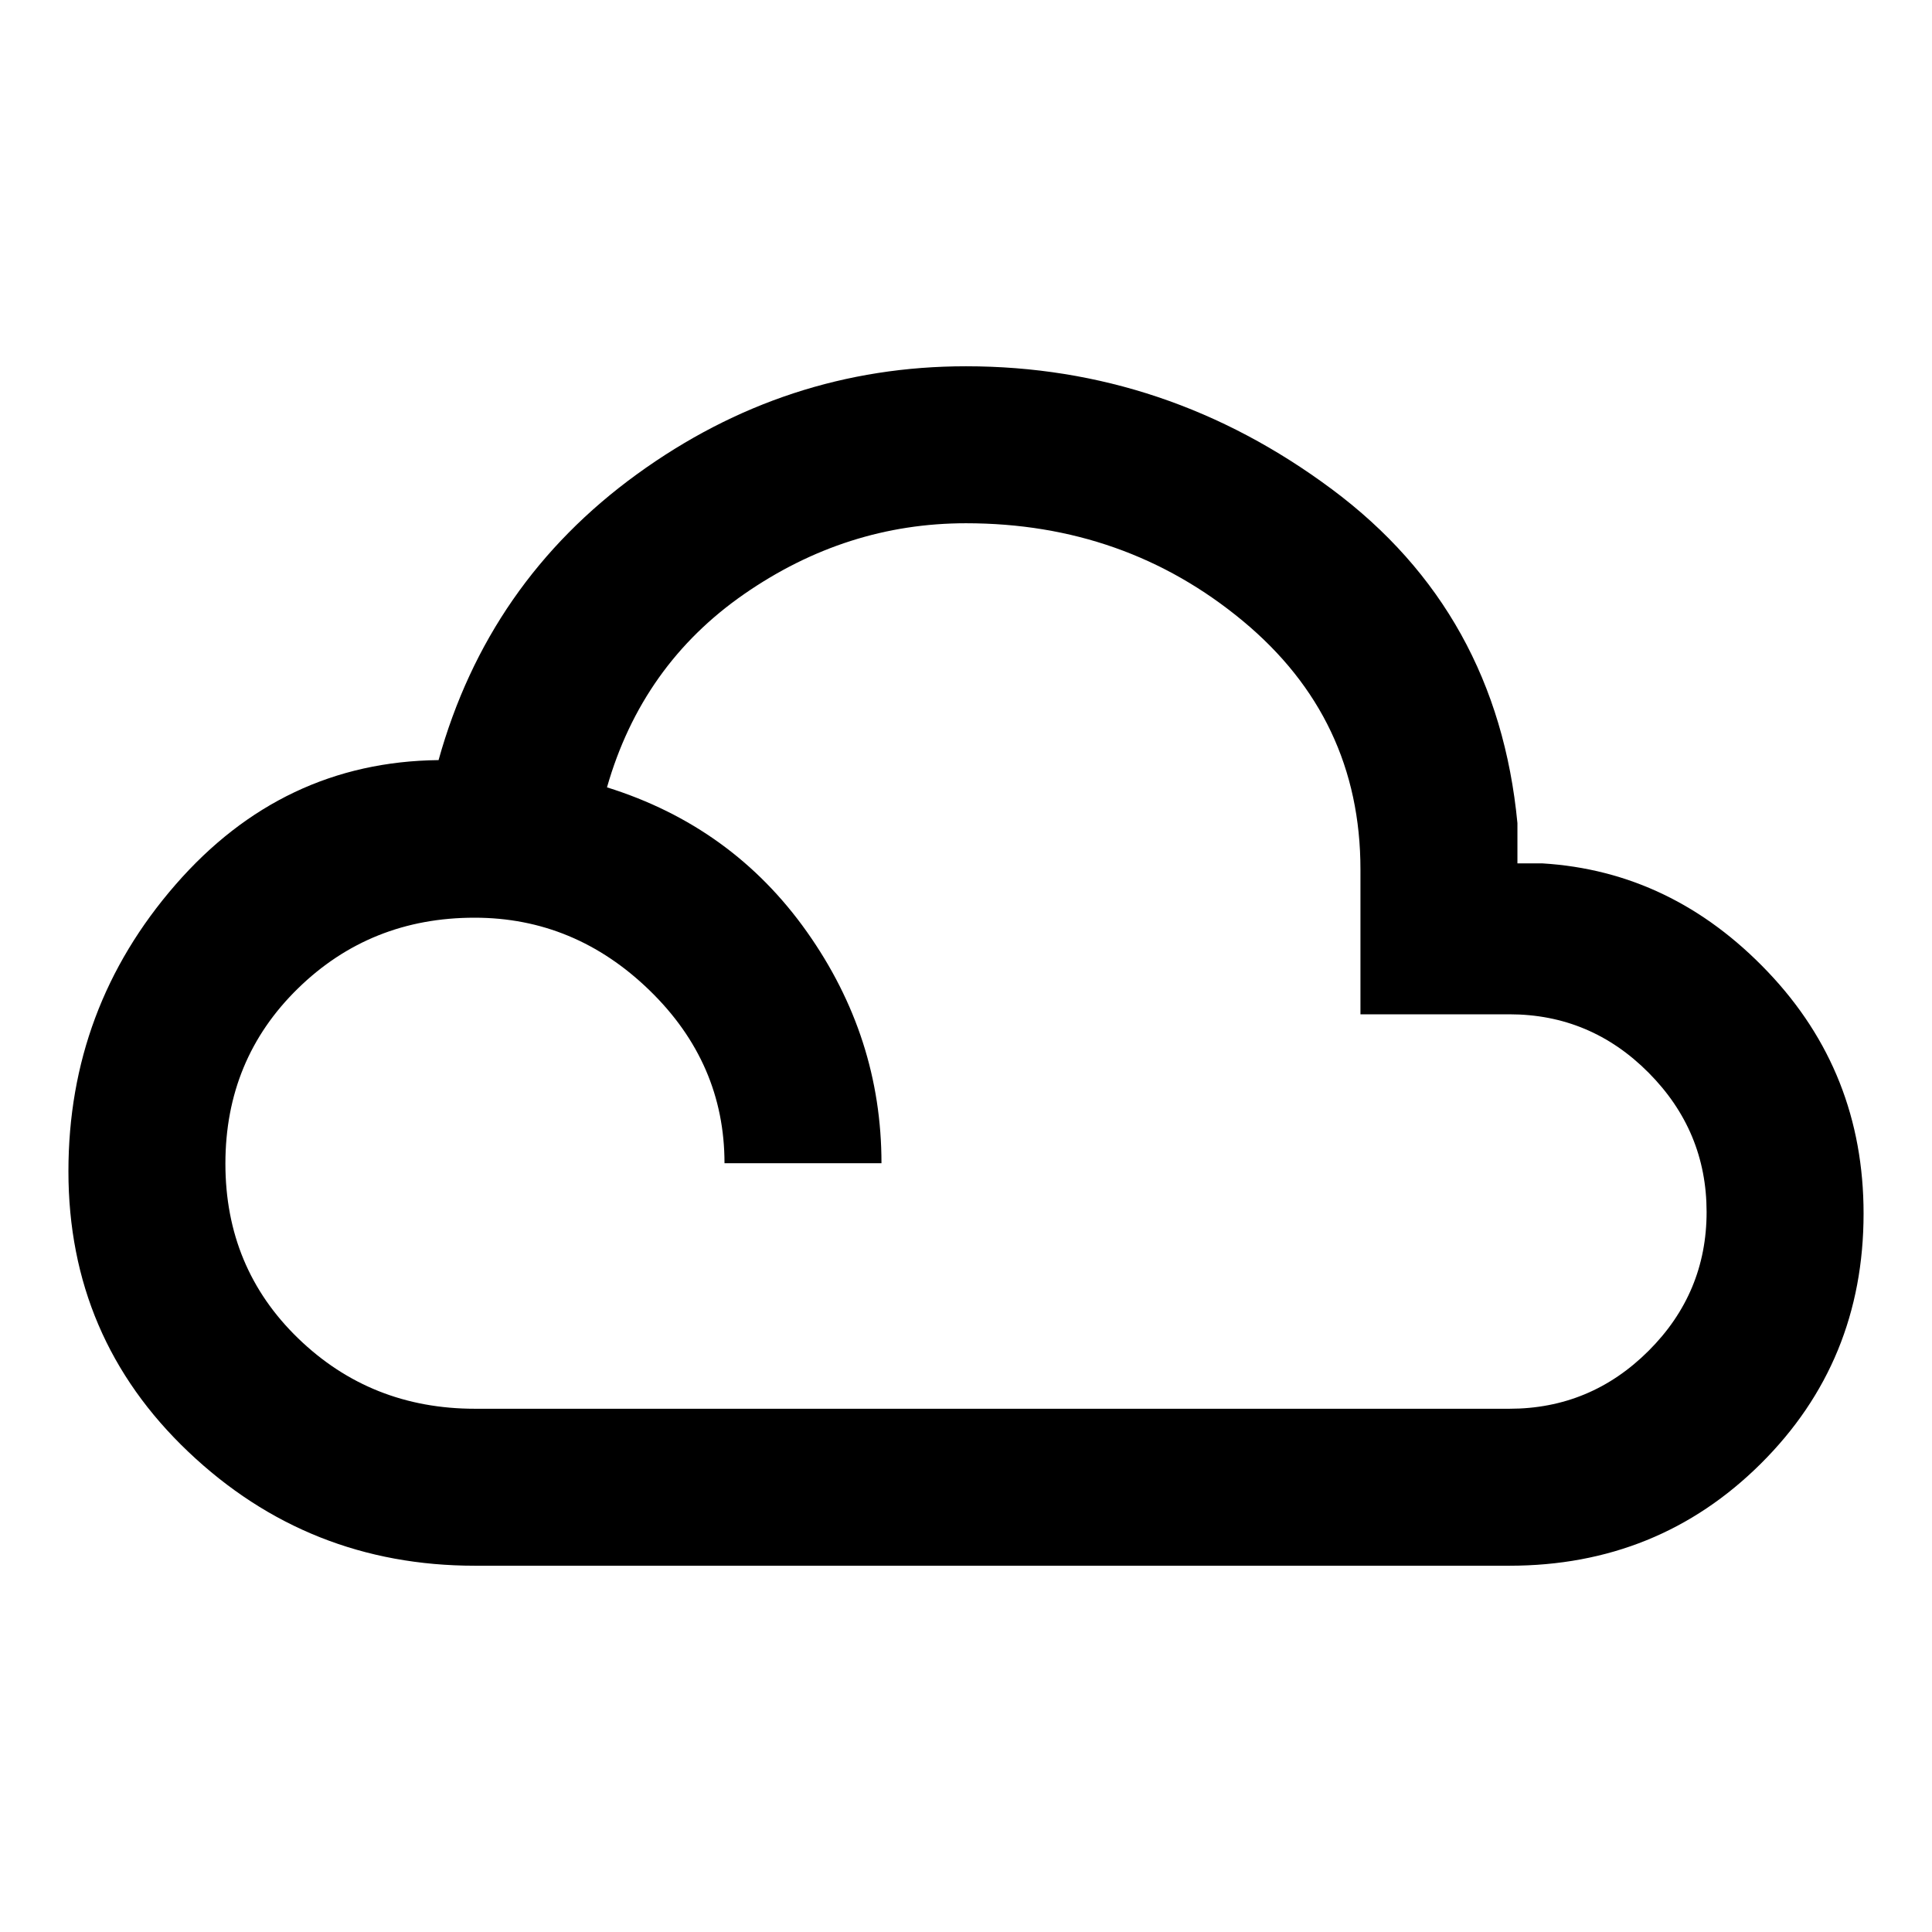 <svg xmlns="http://www.w3.org/2000/svg" height="20" viewBox="0 -960 960 960" width="20"><path d="M236-182q-82.83 0-142.41-56.59Q34-295.17 34-378q0-81.23 53.16-142.35 53.15-61.11 130.76-61.96 24.62-88.38 98.54-142.03Q390.39-778 480-778q99.77 0 181.88 61.15Q744-655.69 754-551v20h12.31q64.53 3.92 112.11 53.89Q926-427.15 926-357q0 73.54-51.04 124.27Q823.92-182 750-182H236Zm0-78h514q40.32 0 69.16-28.77 28.84-28.78 28.84-69Q848-398 819.16-427q-28.84-29-69.16-29h-74v-72q0-75-58.5-123.5T480-700q-59.46 0-110.23 35.19-50.77 35.2-68.16 96.04 62.31 19.46 99.35 71.81Q438-444.61 438-382h-78q0-49.71-37.2-85.86-37.2-36.14-87-36.14-51.8 0-87.8 35.2t-36 87q0 51.8 36.14 86.8 36.15 35 87.86 35Z"/></svg>